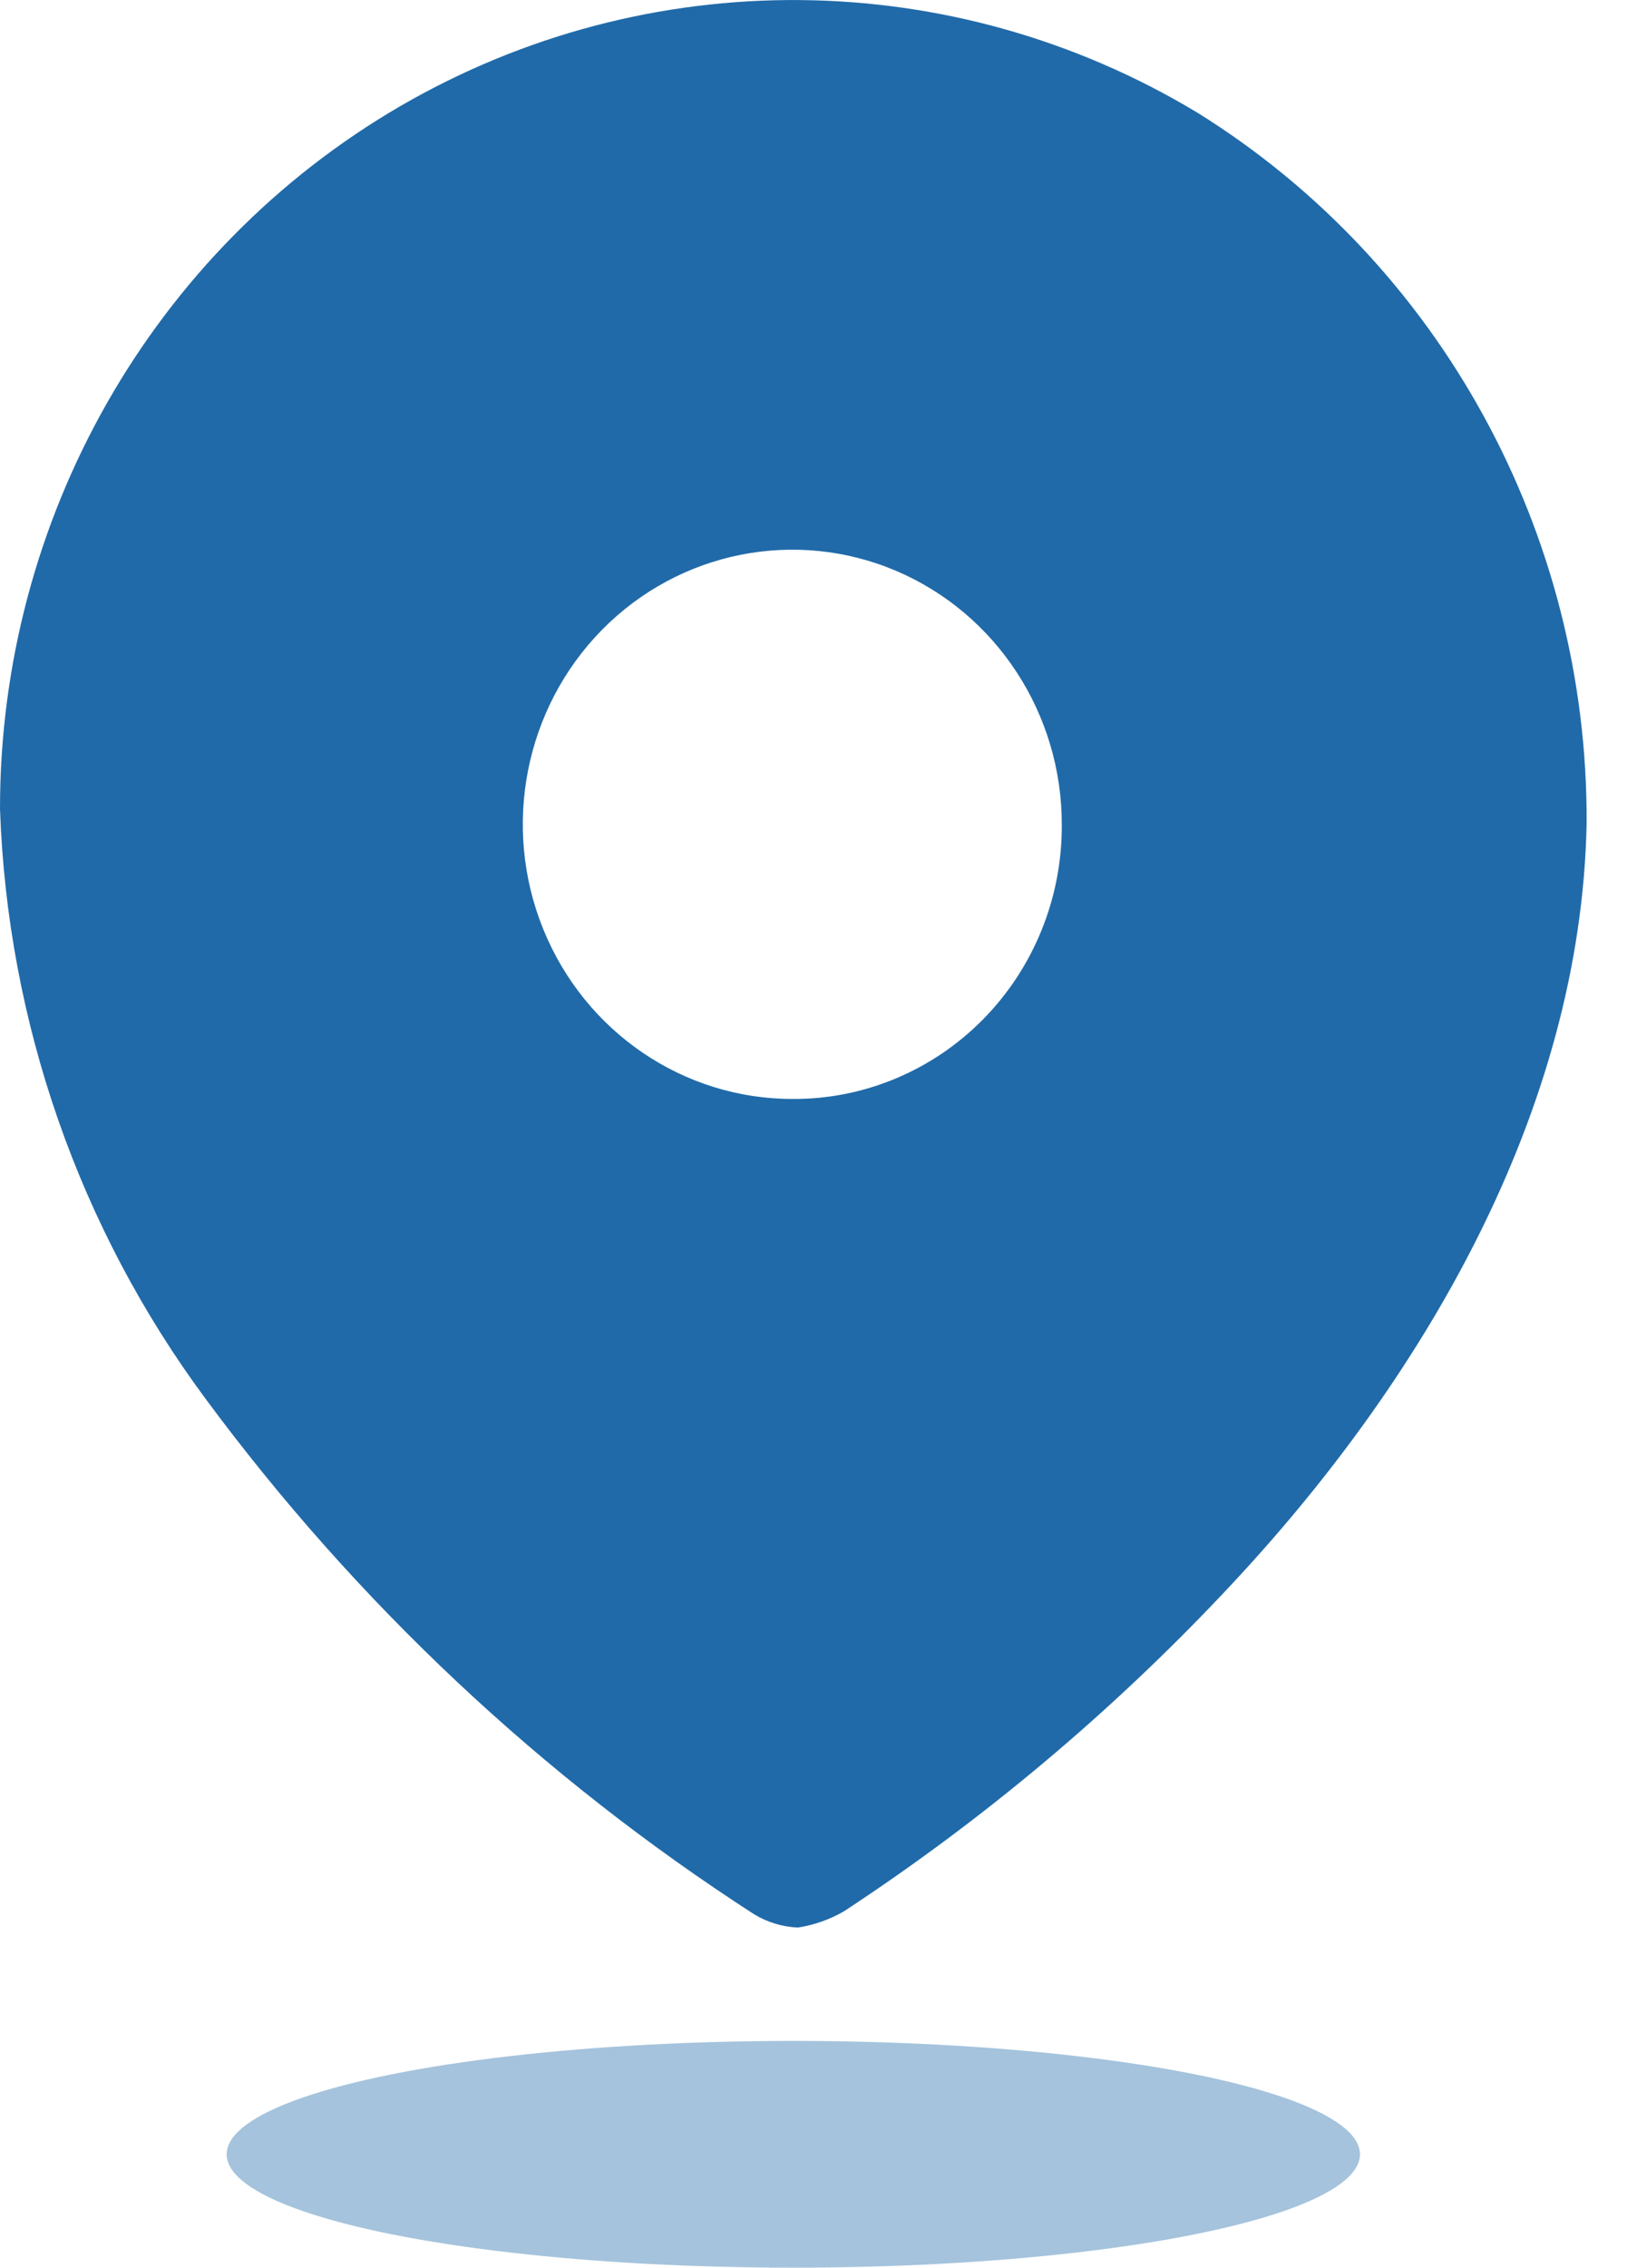 <svg width="13" height="18" viewBox="0 0 13 18" fill="none" xmlns="http://www.w3.org/2000/svg">
<path fill-rule="evenodd" clip-rule="evenodd" d="M3.178 0.843C5.145 -0.299 7.562 -0.279 9.51 0.895C11.438 2.094 12.611 4.234 12.6 6.535C12.555 8.822 11.298 10.971 9.727 12.633C8.82 13.596 7.805 14.447 6.704 15.17C6.591 15.236 6.466 15.28 6.337 15.3C6.213 15.295 6.092 15.258 5.986 15.193C4.304 14.107 2.829 12.721 1.631 11.101C0.629 9.748 0.059 8.114 1.04556e-06 6.421C-0.001 4.115 1.212 1.986 3.178 0.843ZM4.314 7.375C4.645 8.191 5.426 8.723 6.292 8.723C6.859 8.727 7.405 8.499 7.807 8.091C8.209 7.683 8.434 7.129 8.432 6.551C8.435 5.668 7.915 4.871 7.116 4.531C6.317 4.192 5.395 4.376 4.781 4.999C4.168 5.622 3.983 6.56 4.314 7.375Z" fill="#206AA9"/>
<ellipse opacity="0.4" cx="6.3" cy="17.1" rx="4.5" ry="0.9" fill="#206AA9"/>
</svg>
